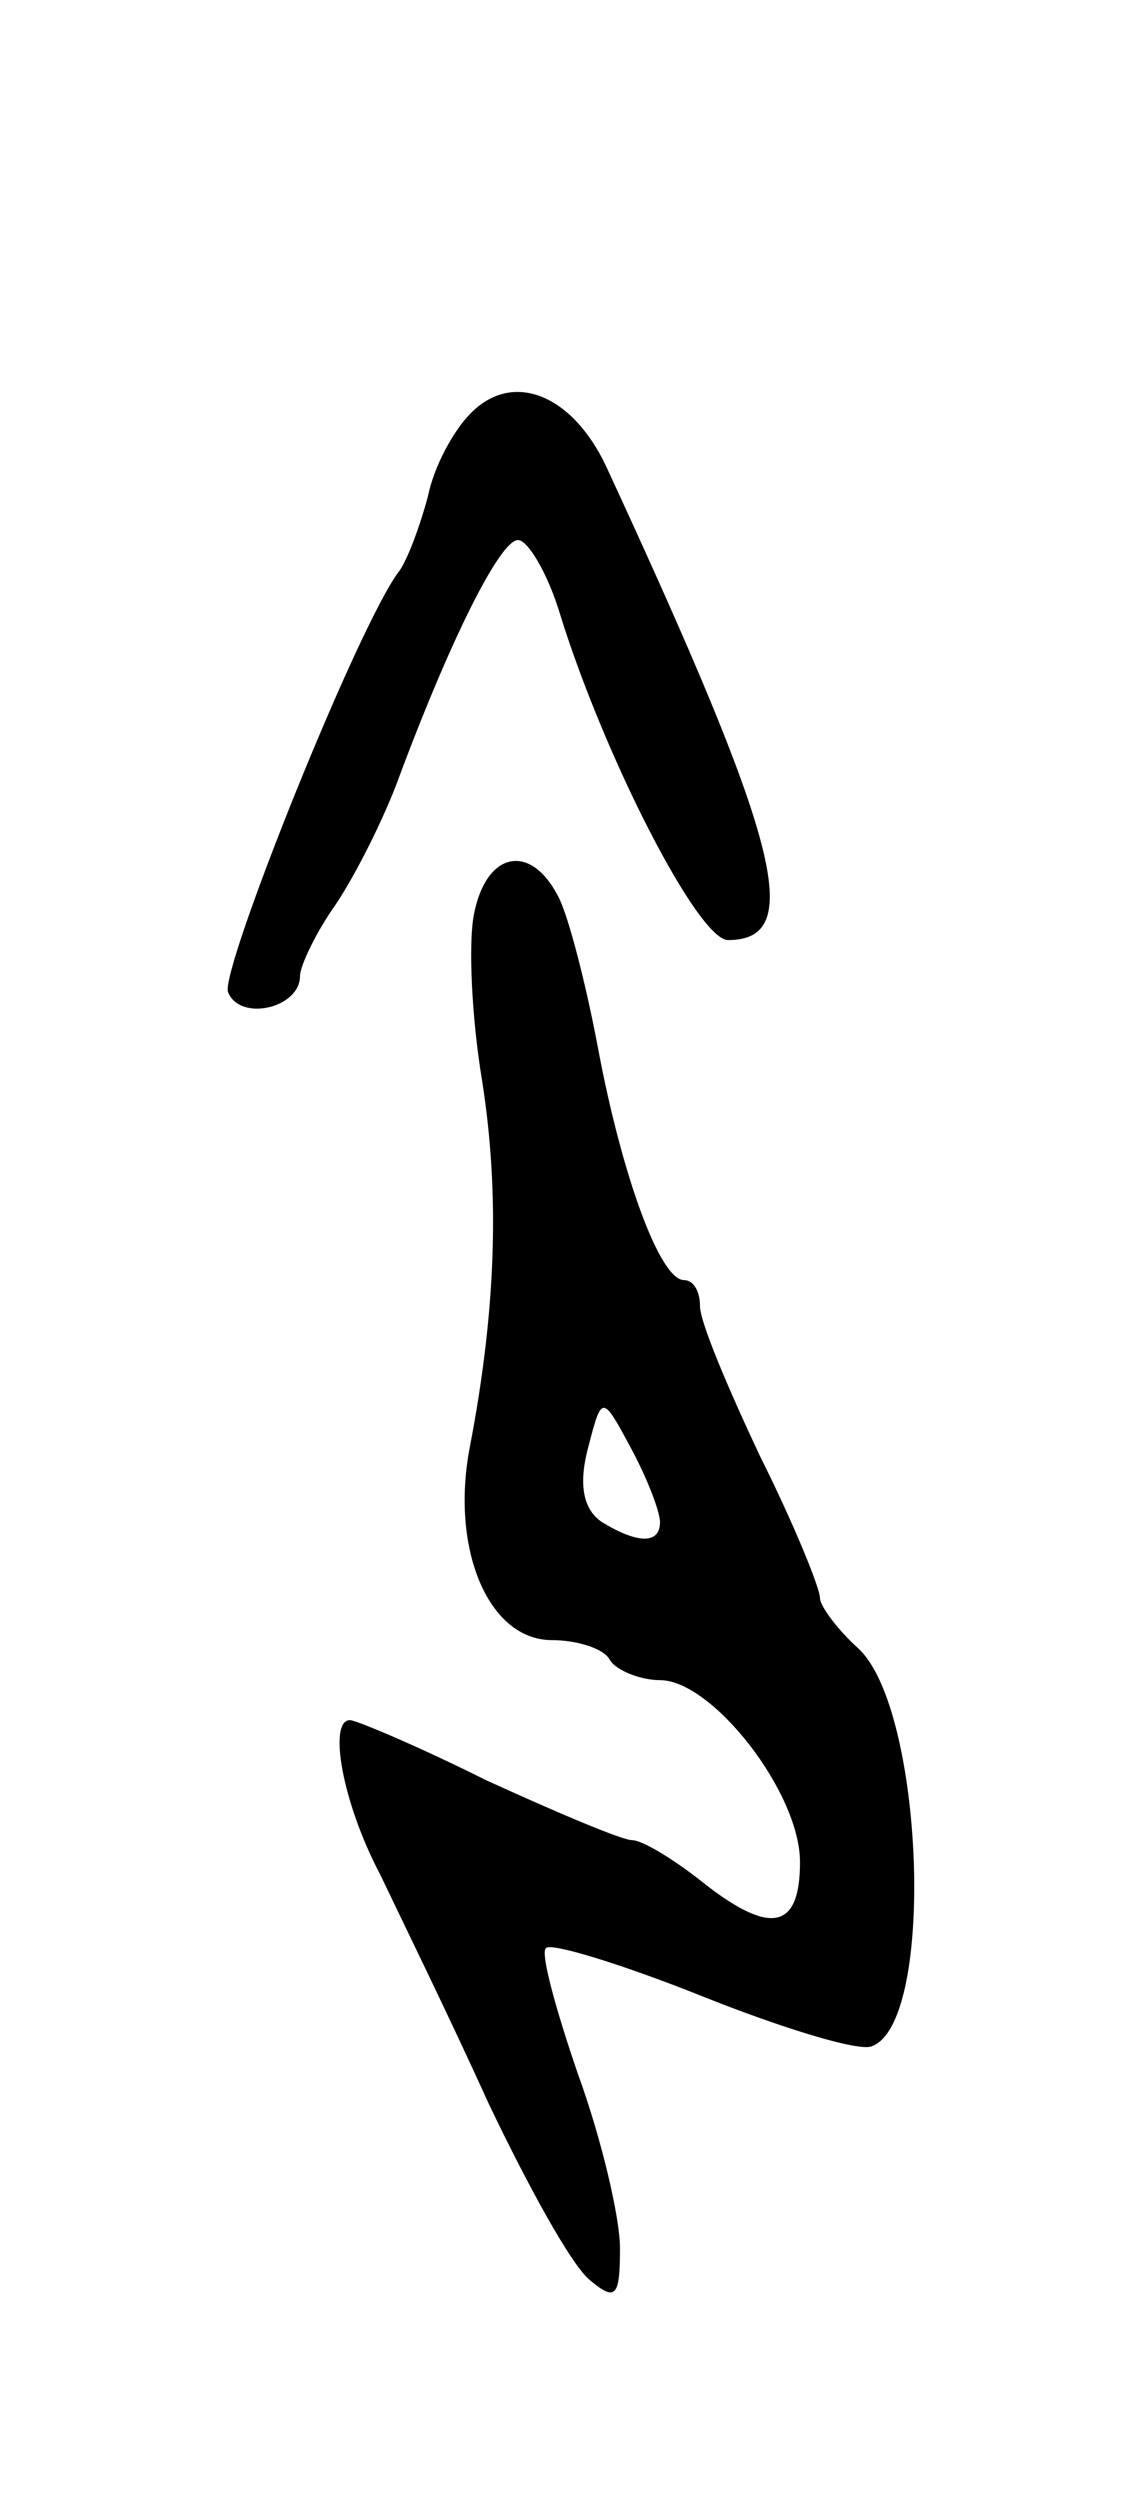<svg version="1.0" xmlns="http://www.w3.org/2000/svg"
 width="57pt" height="125pt" viewBox="0 0 57 125"
 preserveAspectRatio="xMidYMid meet">
<g transform="translate(0,125) scale(0.1,-0.1)"
fill="#000000" stroke="none">
<path d="M235 1043 c-8 -8 -18 -26 -21 -41 -4 -15 -10 -31 -14 -37 -20 -25
-90 -200 -86 -211 6 -15 36 -8 36 8 0 5 8 22 18 36 10 15 24 43 31 62 26 70
51 120 60 120 5 0 15 -17 21 -37 22 -71 69 -163 84 -163 39 0 26 49 -61 237
-17 36 -47 48 -68 26z"/>
<path d="M237 793 c-3 -15 -1 -53 4 -83 9 -57 7 -115 -6 -183 -10 -51 9 -97
41 -97 12 0 26 -4 29 -10 3 -5 15 -10 25 -10 26 0 70 -56 70 -91 0 -34 -15
-37 -50 -9 -14 11 -29 20 -34 20 -5 0 -38 14 -73 30 -34 17 -65 30 -68 30 -11
0 -4 -41 15 -77 10 -21 35 -72 54 -114 20 -42 42 -82 51 -89 13 -11 15 -8 15
16 0 15 -9 54 -21 87 -11 32 -19 61 -16 63 2 3 38 -8 78 -24 40 -16 79 -28 85
-25 32 12 26 169 -7 199 -10 9 -19 21 -19 25 0 5 -13 37 -30 71 -16 34 -30 67
-30 75 0 7 -3 13 -8 13 -12 0 -31 52 -43 116 -6 32 -15 67 -20 76 -14 27 -36
22 -42 -9z m93 -304 c0 -11 -11 -11 -29 0 -9 6 -12 18 -7 37 7 27 7 27 22 -1
8 -15 14 -31 14 -36z"/>
</g>
</svg>
